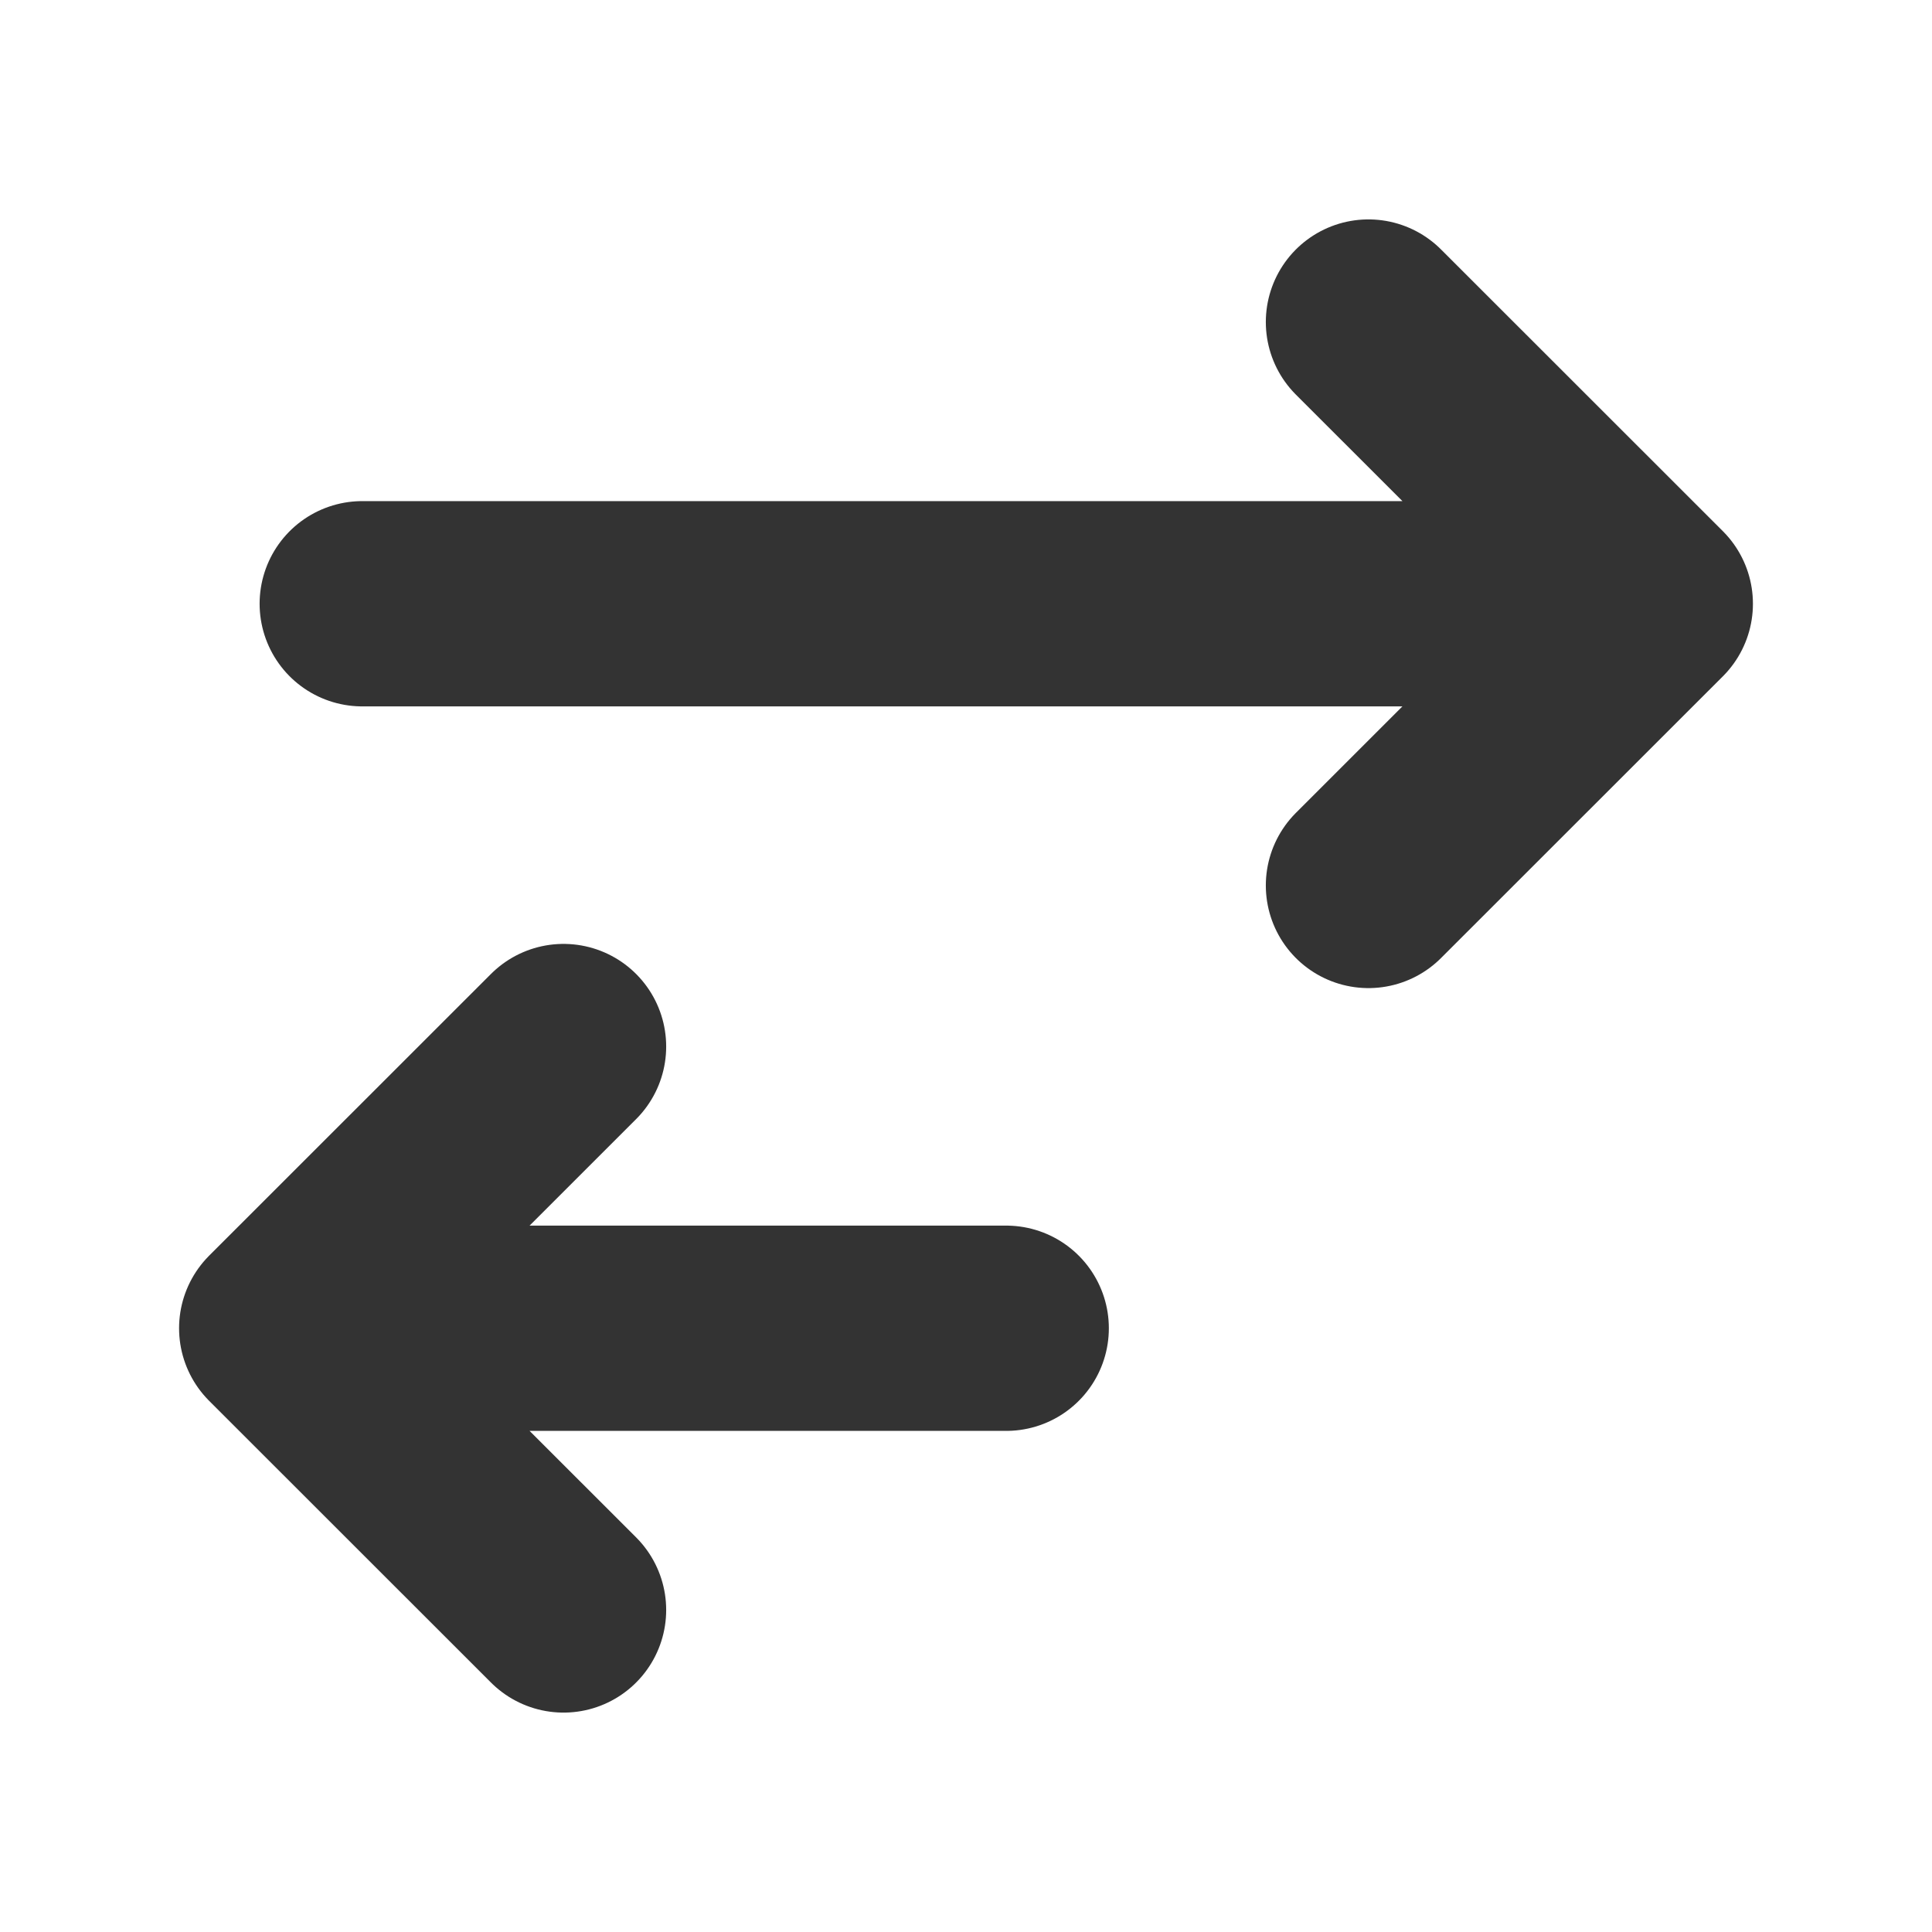 <svg width="16" height="16" viewBox="0 0 16 16" fill="none" xmlns="http://www.w3.org/2000/svg">
<path d="M13.667 5H3M13.667 5L11.333 2.667M13.667 5L11.333 7.333M2.333 11H8.333M2.333 11L4.667 8.667M2.333 11L4.667 13.333" stroke="#333333" stroke-width="1.7" stroke-linecap="round" stroke-linejoin="round"/>
</svg>

